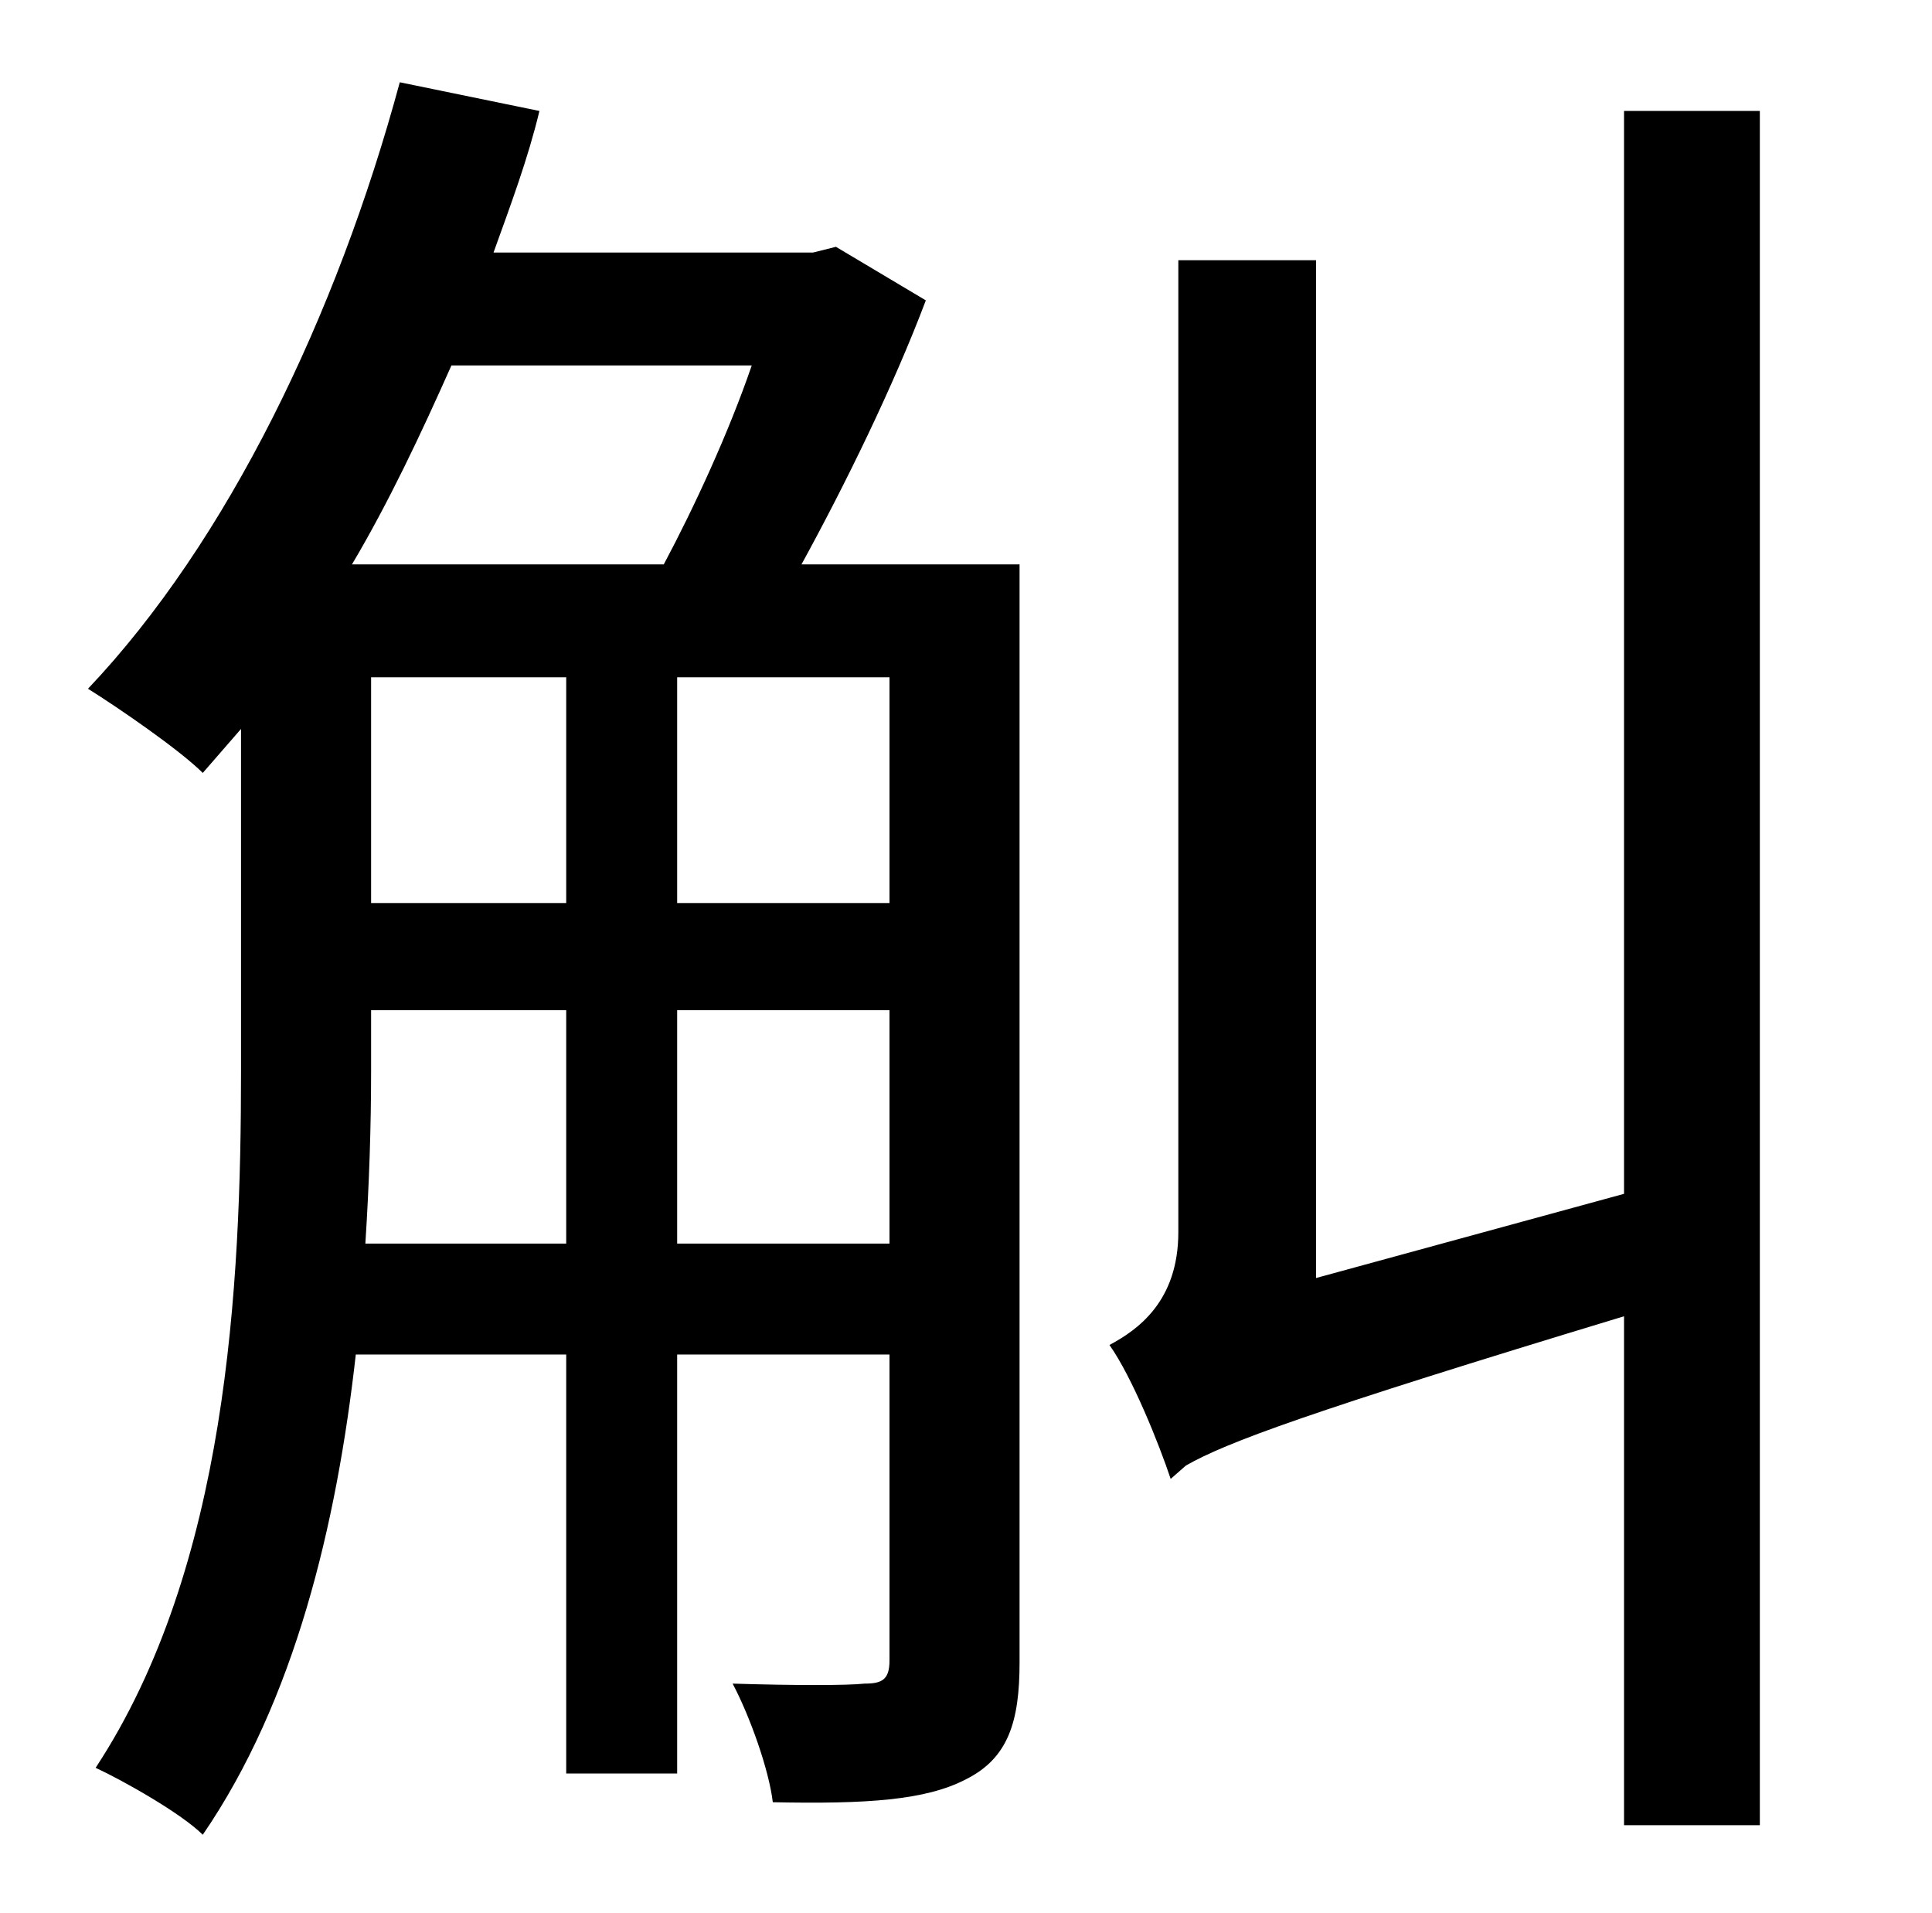 <?xml version="1.0" standalone="no"?>
<!DOCTYPE svg PUBLIC "-//W3C//DTD SVG 1.1//EN" "http://www.w3.org/Graphics/SVG/1.1/DTD/svg11.dtd" >
<svg xmlns="http://www.w3.org/2000/svg" xmlns:xlink="http://www.w3.org/1999/xlink" version="1.1" viewBox="-10 0 1010 1000">
   <path fill="currentColor"
d="M344 650h111v-122h-111v122zM181 650h105v-122h-102v32c0 29 -1 59 -3 90zM383 191h-157c-16 36 -33 72 -52 104h163c16 -30 34 -69 46 -104zM344 354v118h111v-118h-111zM184 354v118h102v-118h-102zM523 295v574c0 31 -6 50 -28 61c-21 11 -52 13 -101 12
c-2 -17 -12 -45 -21 -62c32 1 60 1 69 0c9 0 13 -2 13 -12v-160h-111v219h-58v-219h-110c-10 89 -32 181 -80 251c-11 -11 -41 -28 -56 -35c69 -105 76 -252 76 -364v-179c-7 8 -13 15 -20 23c-12 -12 -44 -34 -60 -44c73 -77 130 -195 163 -317l73 15c-6 25 -15 49 -24 74
h167l12 -3l47 28c-17 45 -42 96 -65 138h114zM839 58h71v896h-71v-266c-165 50 -208 66 -229 78l-8 7c-6 -18 -20 -53 -32 -70c15 -8 36 -23 36 -59v-508h72v532l161 -44v-566z" />
</svg>

